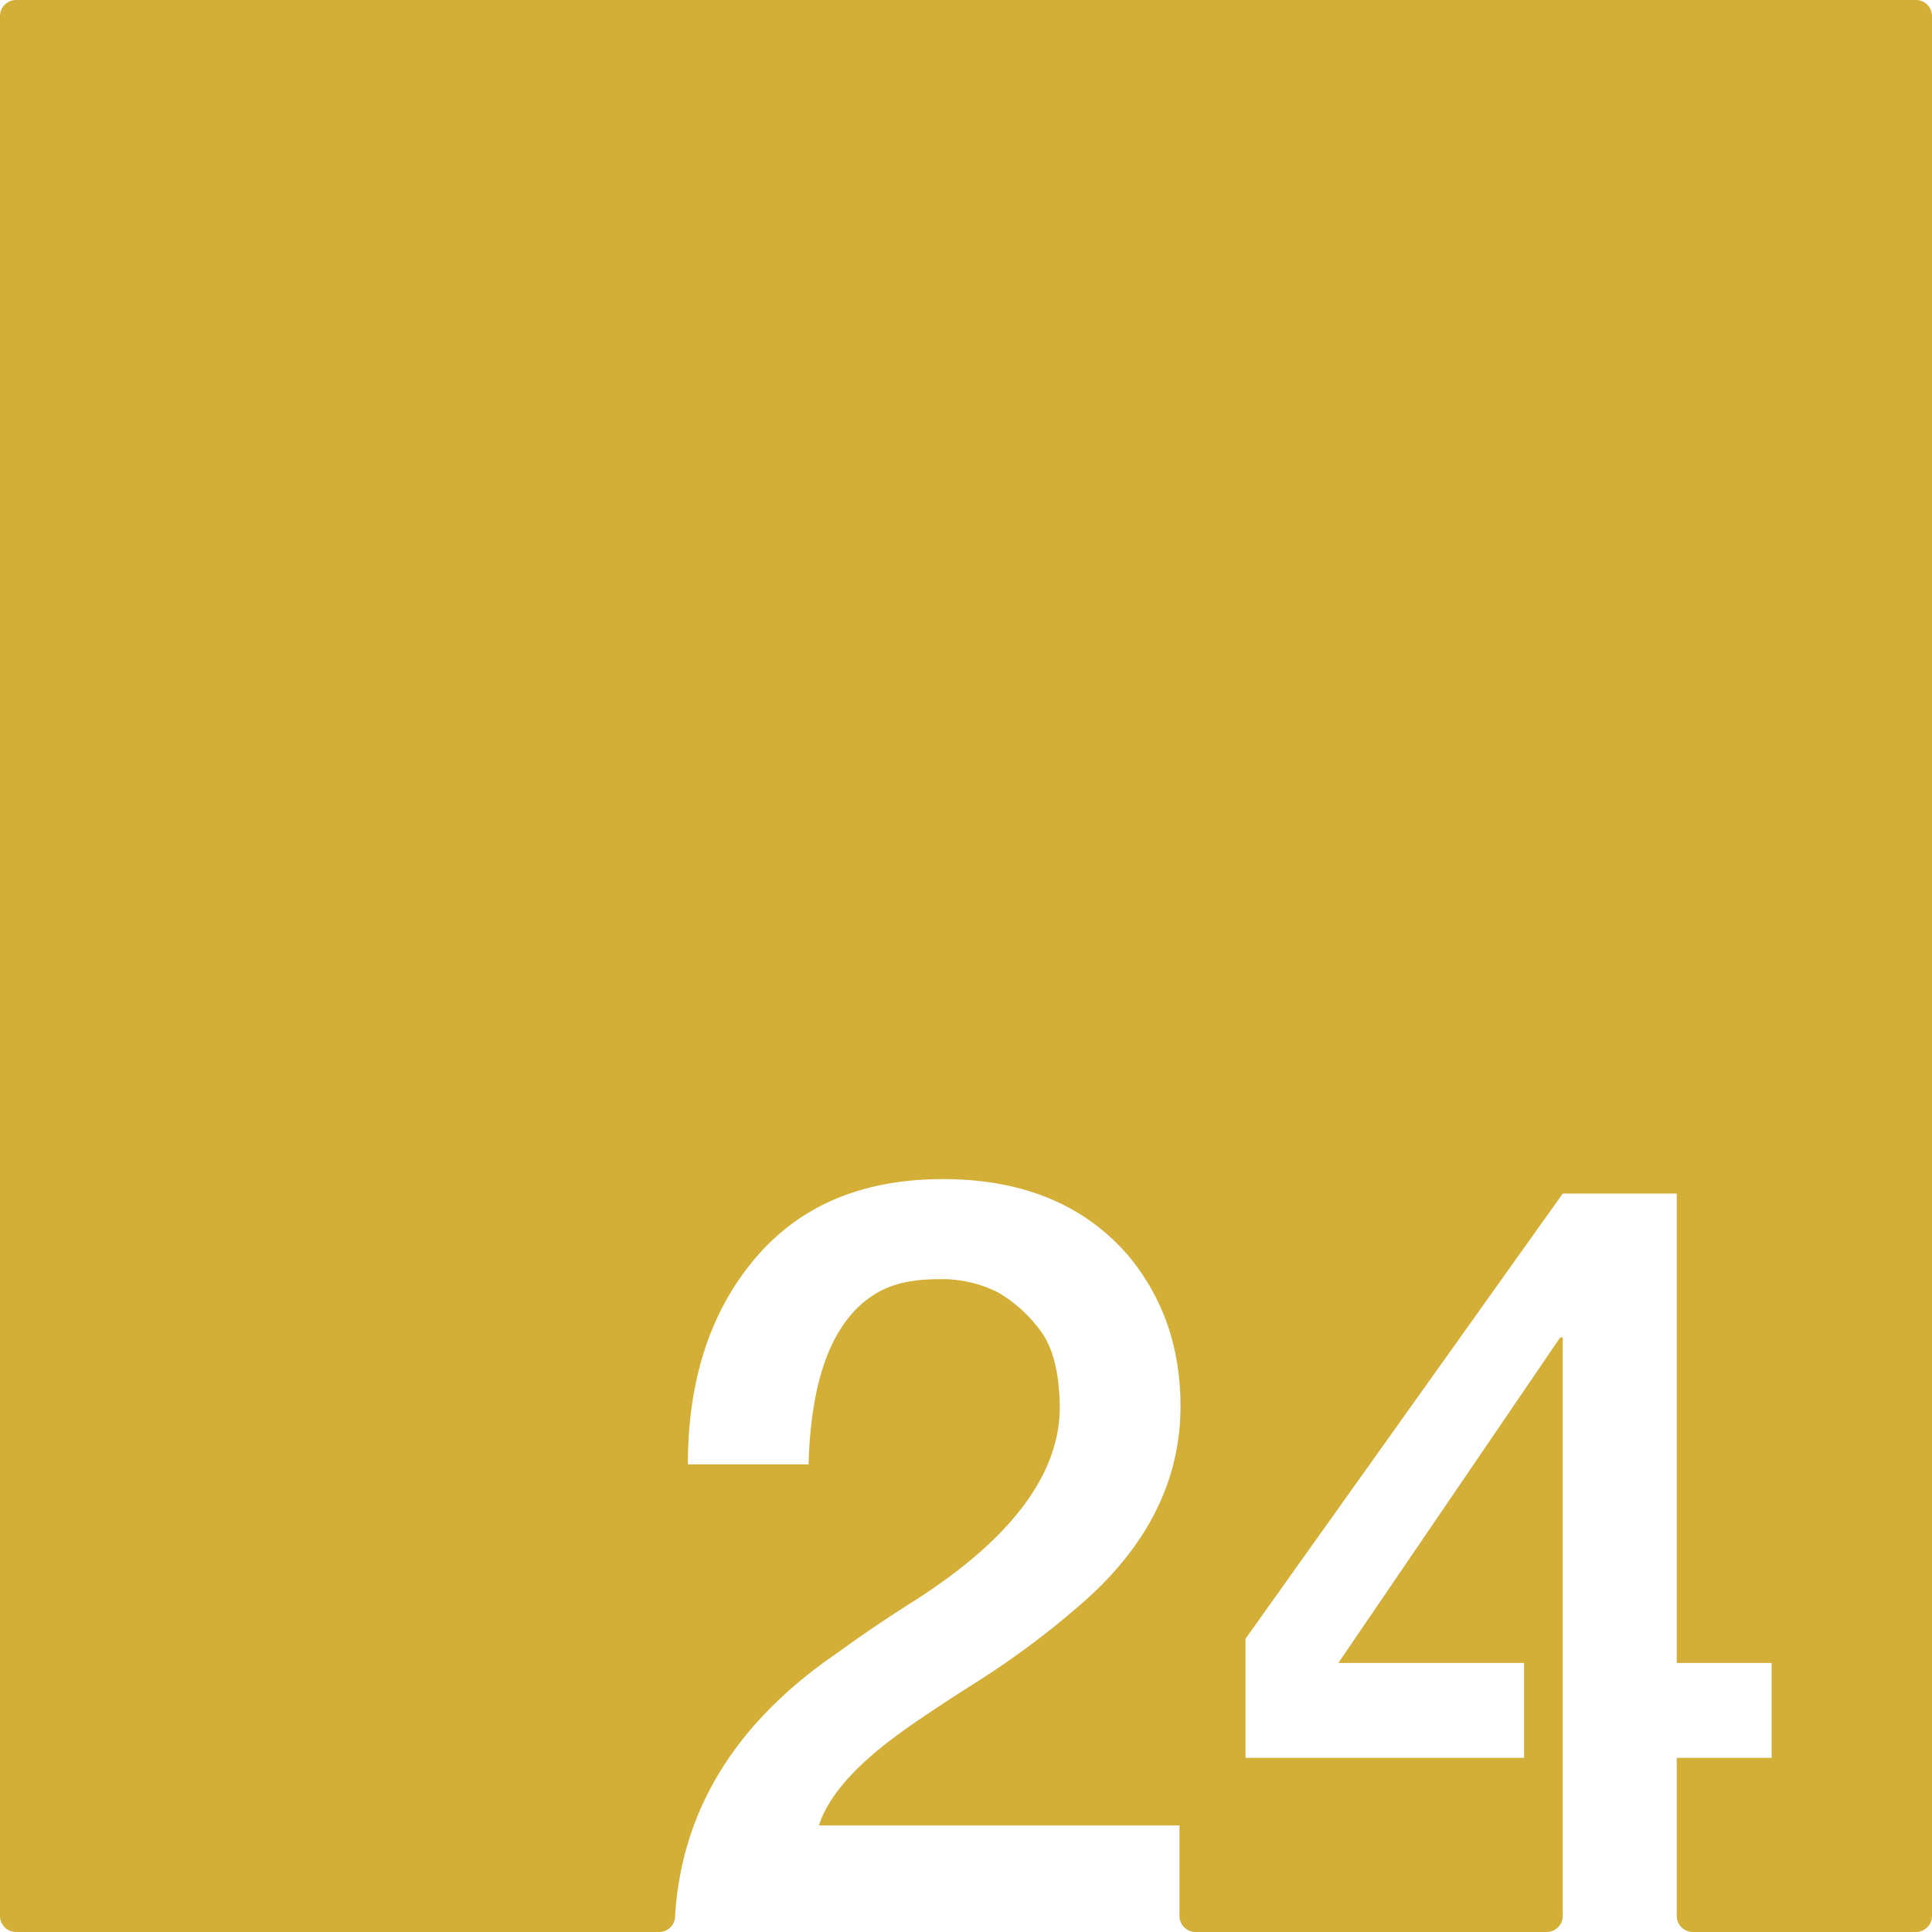 <svg xmlns="http://www.w3.org/2000/svg" width="120mm" height="120mm" viewBox="0 0 340.158 340.157">
  <g id="Zimmernummer">
      <g id="Z-03-024-M">
        <path fill="#D4AF37" stroke="none" d="M337.323,0H2.835A2.835,2.835,0,0,0,0,2.835V337.323a2.834,2.834,0,0,0,2.834,2.834h113.2a2.822,2.822,0,0,0,2.822-2.649q1.627-28.032,28.5-46.443,6.355-4.63,13.26-8.991,25.52-16.164,25.974-33.785,0-9.264-3.269-13.8a24.447,24.447,0,0,0-7.538-6.9,21.829,21.829,0,0,0-10.808-2.361q-6.63,0-10.808,2.543-11.17,6.811-11.806,30.061H121.112q0-22.251,11.806-36.237T165.977,207.6q21.252,0,32.877,13.713,8.991,10.99,8.991,26.247,0,20.073-18.255,35.511a149.559,149.559,0,0,1-18.073,13.351q-9.447,5.994-14.168,9.536Q146.54,314.045,144.18,321.4h63.484v15.924a2.834,2.834,0,0,0,2.834,2.834h61.81a2.834,2.834,0,0,0,2.835-2.834V235.483h-.454l-39.053,57.308h32.7V309.5H219.289v-20.98l55.854-78.377h20.071v82.646h16.711V309.5H295.214v27.821a2.834,2.834,0,0,0,2.835,2.834h39.274a2.835,2.835,0,0,0,2.835-2.835V2.834A2.834,2.834,0,0,0,337.323,0Z"/>
      </g>
    </g>
</svg>
